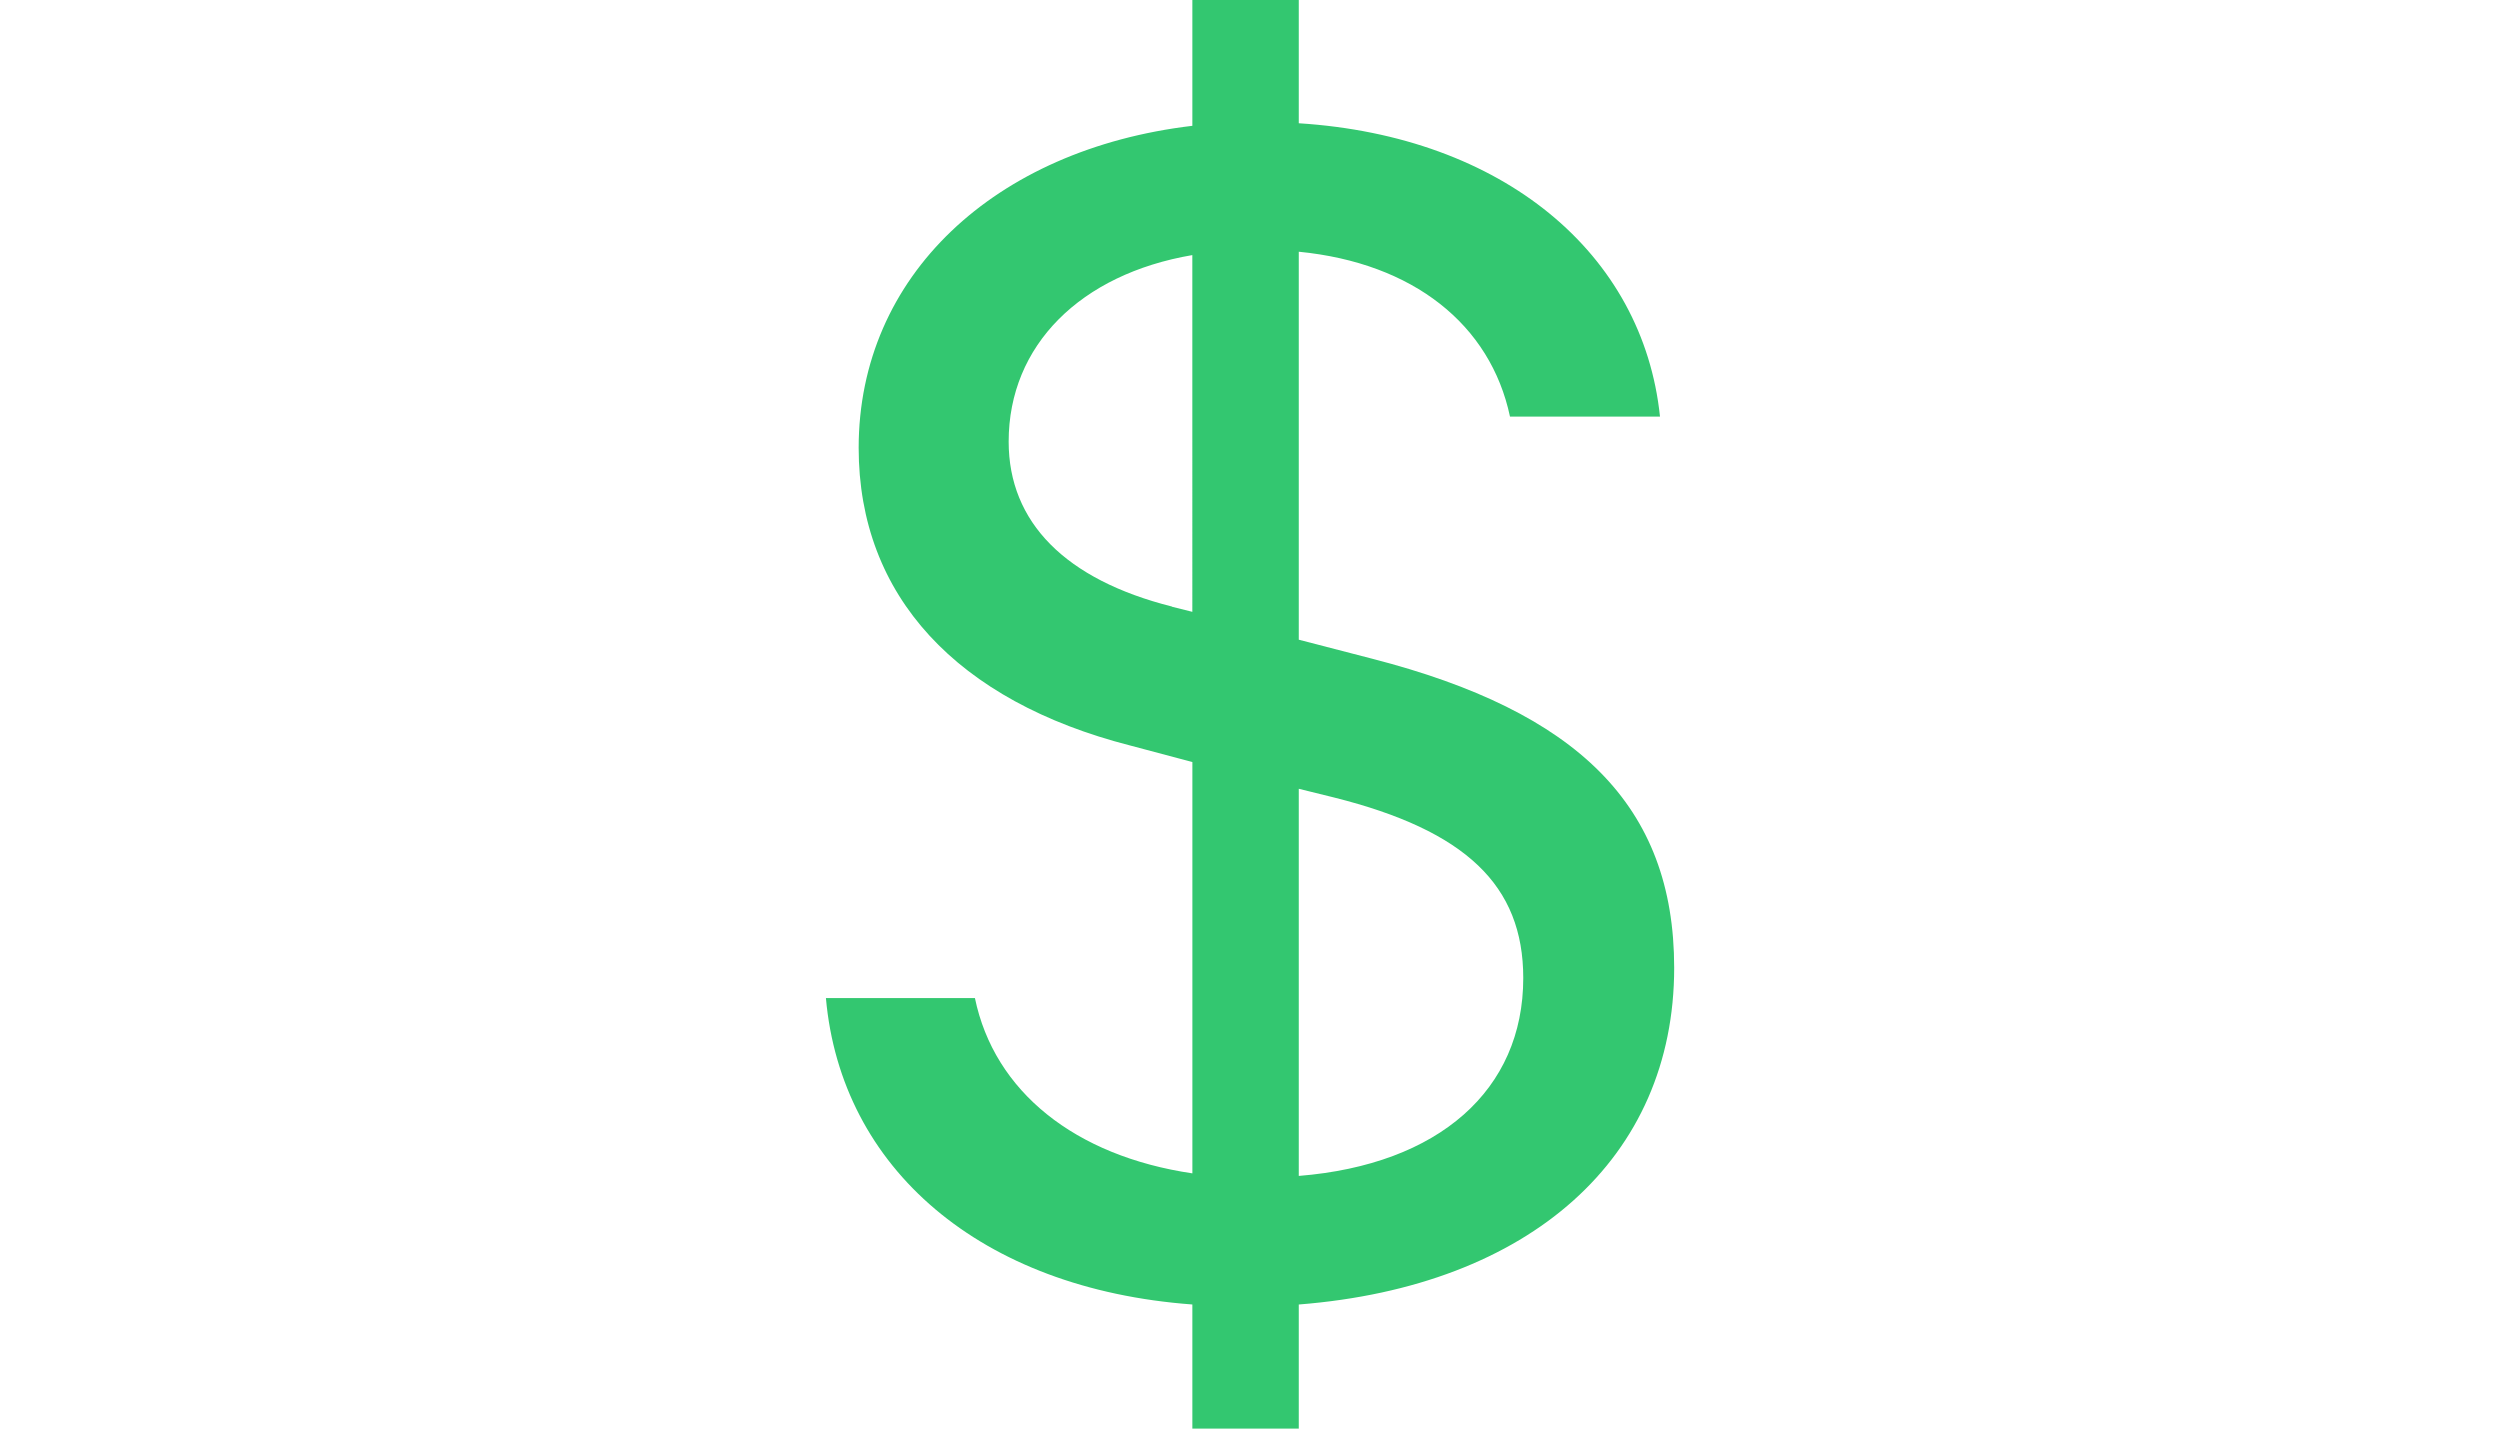 <svg xmlns="http://www.w3.org/2000/svg" width="70" height="40" viewBox="0 0 36.828 62.029">
  <path id="currency-dollar"
    d="M4,44.336c.656,7.386,6.7,12.627,15.911,13.305v5.388h4.621V57.642c10.058-.793,16.3-6.371,16.3-14.621,0-7.045-4.2-11.121-13.1-13.416l-3.2-.829V11.93c4.971.487,8.325,3.163,9.171,7.16h6.513C39.481,12,33.393,6.915,24.532,6.352V1H19.911V6.463C11.319,7.482,5.422,12.985,5.422,20.446c0,6.442,4.28,11,11.79,12.924l2.7.718v17.86c-5.091-.753-8.6-3.545-9.442-7.612H4Zm15.024-17c-4.621-1.165-7.089-3.655-7.089-7.16,0-4.183,3.119-7.271,7.975-8.1V27.566l-.886-.222Zm7.049,8.294c5.7,1.431,8.206,3.806,8.206,7.838,0,4.86-3.66,8.1-9.747,8.591V35.249l1.542.381Z"
    transform="translate(-4 -1)" fill="#33c770" />
</svg>